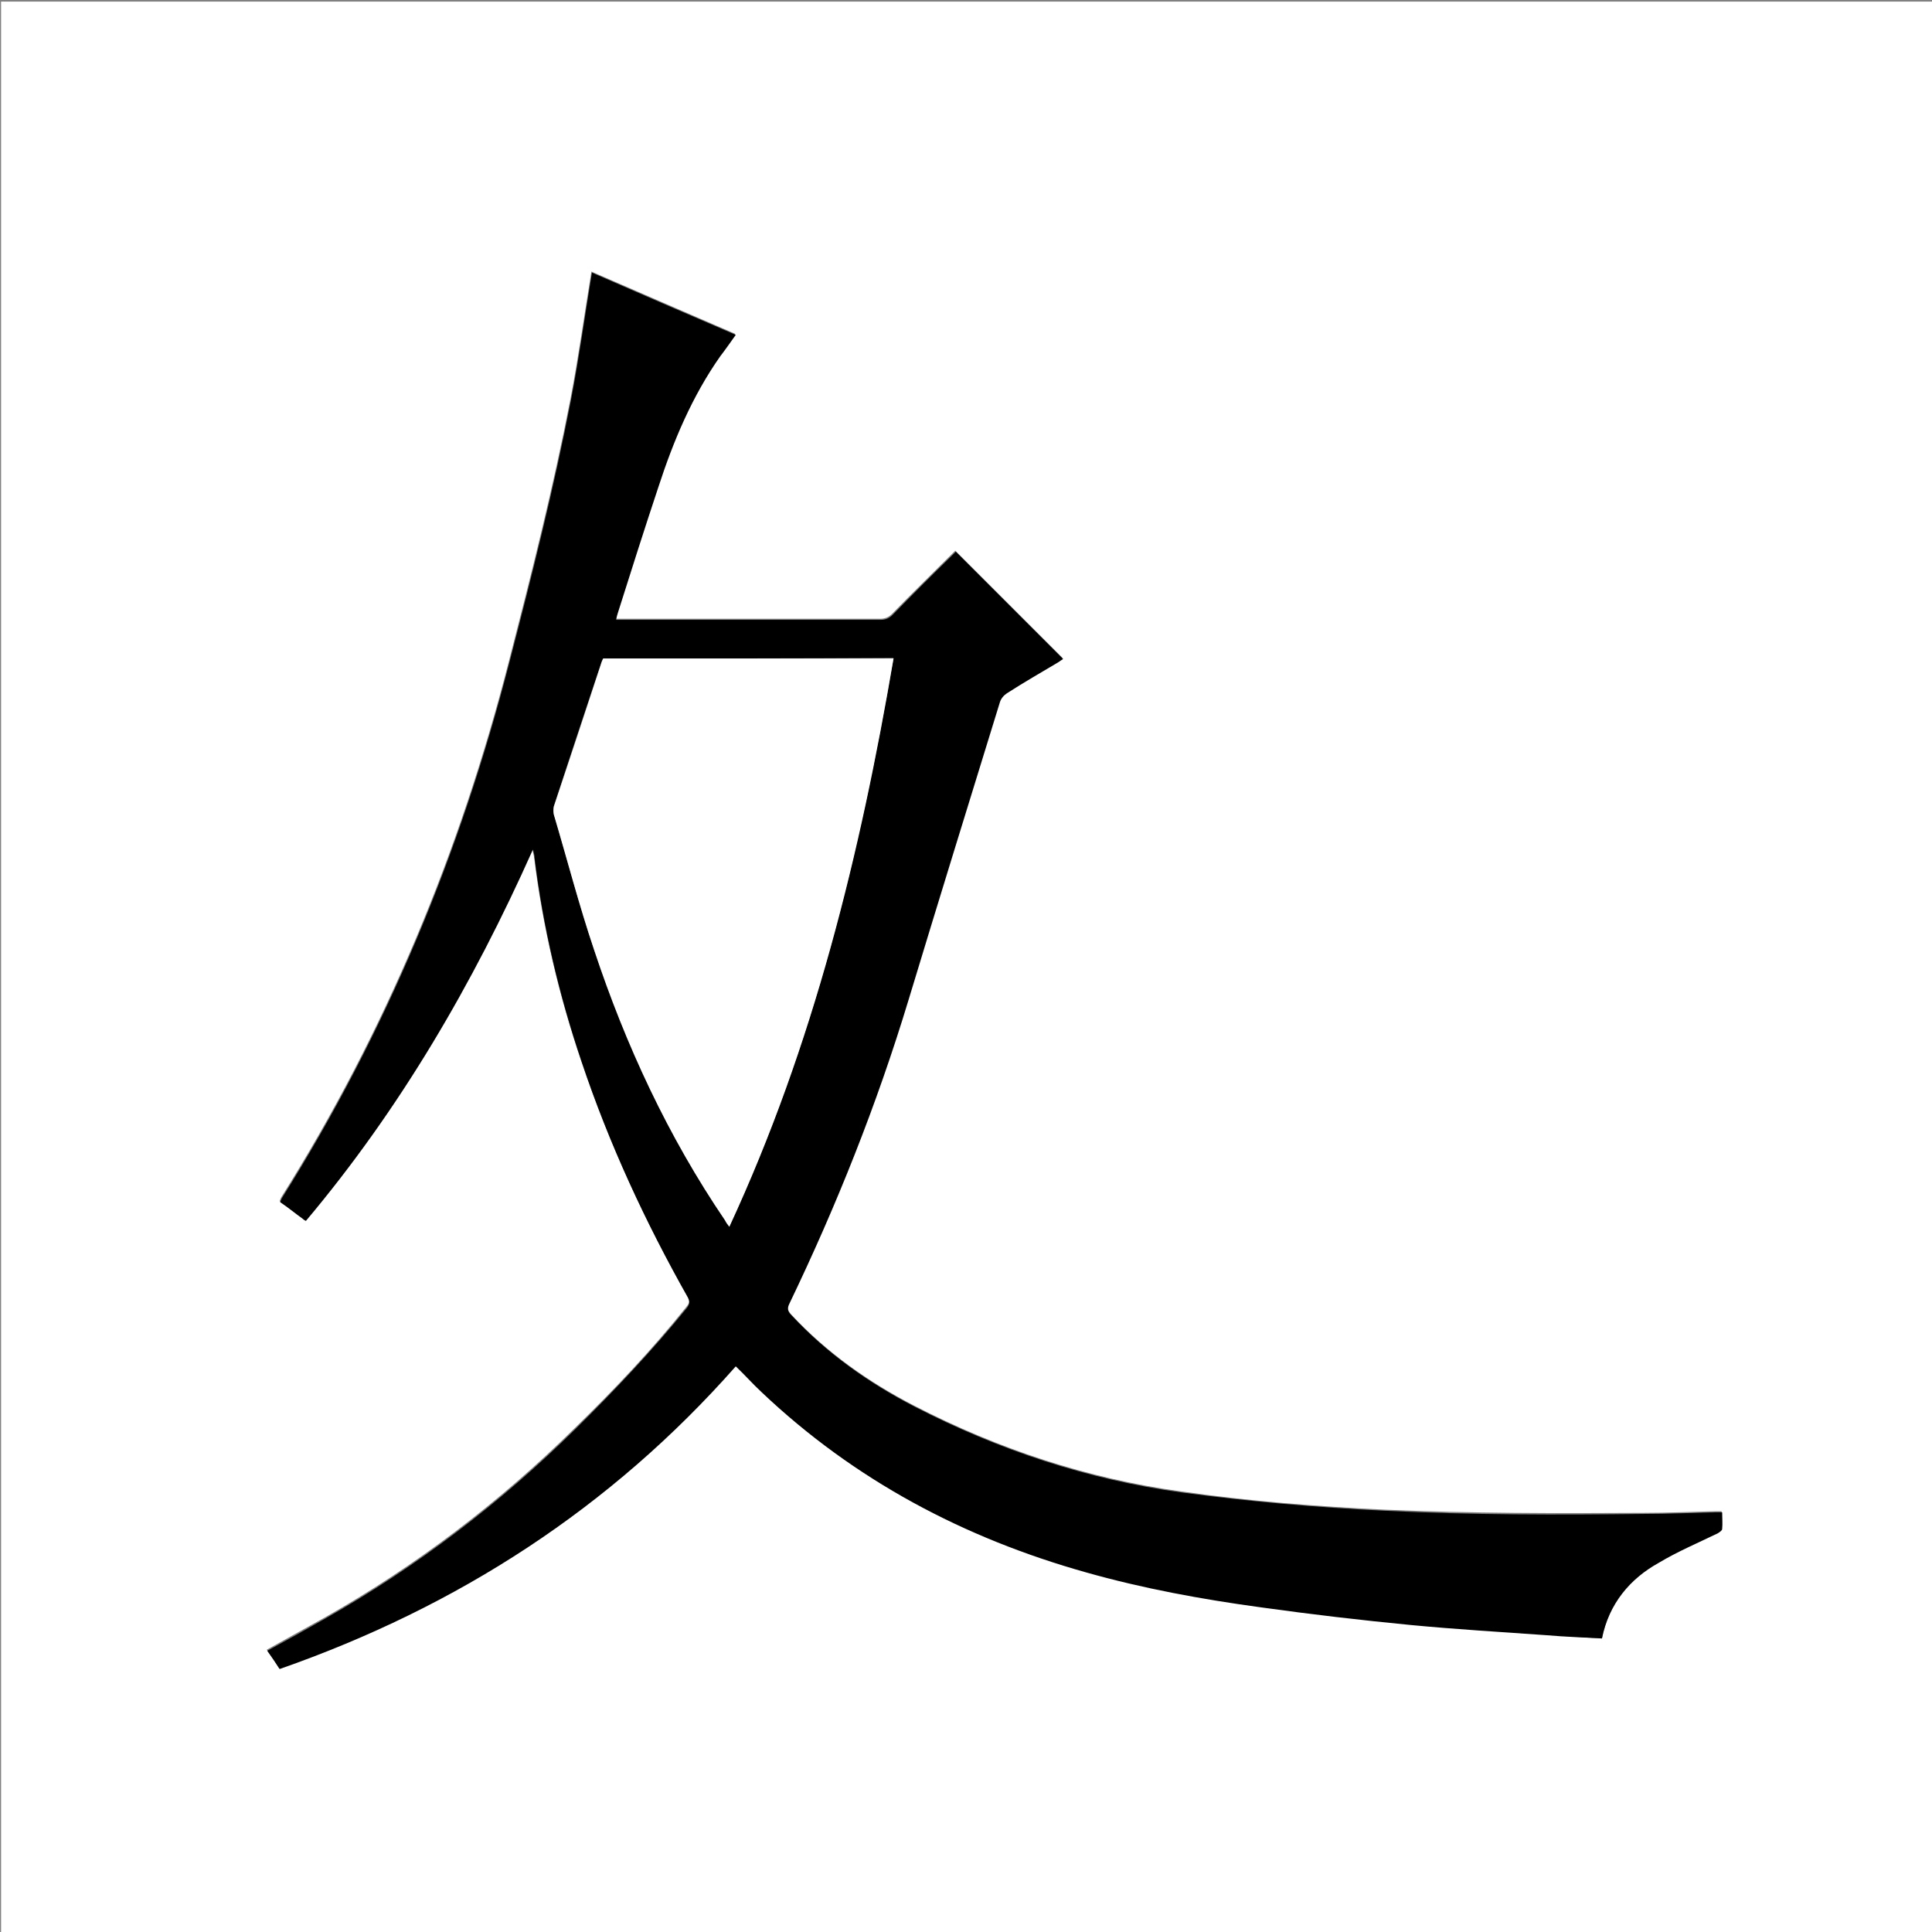 <?xml version="1.0" encoding="utf-8"?>
<!-- Generator: Adobe Illustrator 20.1.0, SVG Export Plug-In . SVG Version: 6.00 Build 0)  -->
<svg version="1.1" id="图层_1" xmlns="http://www.w3.org/2000/svg" xmlns:xlink="http://www.w3.org/1999/xlink" x="0px" y="0px"
	 viewBox="0 0 360 360" style="enable-background:new 0 0 360 360;" xml:space="preserve">
<rect x="0" y="0" width="360" height="360" fill="#808080" stroke="none"/>
<style type="text/css">
	.st0{fill:#FFFFFF;}
</style>
<g>
	<path class="st0" d="M0.2,360.5c0-120.1,0-240.2,0-360.2c120.1,0,240.2,0,360.2,0c0,120.1,0,240.2,0,360.2
		C240.4,360.5,120.3,360.5,0.2,360.5z M298.5,305.3c1.3-6.5,5.2-11,10.5-14.3c3.5-2.1,7.3-3.7,11-5.5c0.3-0.2,0.8-0.5,0.8-0.8
		c0.1-1,0-2,0-3.1c-0.5,0-0.9,0-1.3,0c-4.4,0.1-8.8,0.3-13.2,0.3c-16.2,0.1-32.3,0.1-48.4-0.6c-12.7-0.6-25.3-1.6-37.8-3.4
		c-17.5-2.4-34.1-7.9-49.8-16c-8.5-4.4-16.3-9.9-22.9-17c-0.6-0.7-0.8-1.2-0.4-2.2c8.8-18.3,16.3-37.1,22.2-56.6
		c5.6-18.5,11.3-36.9,17-55.4c0.2-0.6,0.7-1.3,1.3-1.7c3.2-2,6.4-3.9,9.6-5.8c0.4-0.2,0.7-0.5,0.9-0.6c-6.7-6.7-13.3-13.3-20-20
		c-0.2,0.2-0.5,0.5-0.8,0.8c-3.7,3.7-7.4,7.3-11,11c-0.6,0.6-1.3,0.9-2.2,0.9c-16,0-31.9,0-47.9,0c-0.4,0-0.9,0-1.4,0
		c0.1-0.5,0.2-0.8,0.3-1.2c2.5-7.9,5-15.7,7.6-23.6c2.8-8.6,6.3-16.8,11.5-24.3c0.9-1.3,1.9-2.6,2.9-4c-9.1-3.9-18-7.8-26.8-11.6
		c-1.3,7.9-2.4,15.9-3.9,23.7c-3.2,16.5-7.3,32.7-11.5,49c-9.1,35.4-22.9,68.8-42.4,99.8c-0.1,0.2-0.2,0.4-0.3,0.7
		c1.4,1.1,2.8,2.1,4.2,3.1c0.2,0.1,0.3,0.2,0.6,0.4c17.5-20.9,31.1-44.1,42.3-69.2c0.1,0.8,0.2,1.1,0.3,1.5
		c1.6,13,4.6,25.7,8.8,38.1c5.2,15.3,11.9,29.9,19.8,43.9c0.4,0.8,0.4,1.2-0.2,1.9c-6.4,8-13.4,15.4-20.8,22.6
		c-14,13.8-29.5,25.6-46.6,35.3c-3.6,2-7.2,4-10.8,6c0.8,1.2,1.6,2.3,2.3,3.4c33.1-11.6,61.6-30,85-56.4c1.6,1.6,3.1,3.3,4.8,4.8
		c17.3,16.4,37.6,27.2,60.5,33.6c10.7,3,21.5,5,32.5,6.5c9.3,1.2,18.6,2.4,28,3.3c8.4,0.8,16.9,1.3,25.3,1.9
		C291.6,304.9,295,305.1,298.5,305.3z"/>
	<path d="M298.5,305.3c-3.5-0.2-6.9-0.3-10.3-0.6c-8.5-0.6-16.9-1.1-25.3-1.9c-9.3-0.9-18.7-2-28-3.3c-11-1.5-21.9-3.5-32.5-6.5
		c-22.8-6.4-43.2-17.2-60.5-33.6c-1.6-1.5-3.1-3.2-4.8-4.8c-23.3,26.4-51.8,44.8-85,56.4c-0.7-1.1-1.5-2.3-2.3-3.4
		c3.7-2,7.3-4,10.8-6c17.1-9.7,32.6-21.5,46.6-35.3c7.3-7.2,14.3-14.6,20.8-22.6c0.5-0.7,0.6-1.1,0.2-1.9
		c-7.9-14-14.7-28.6-19.8-43.9c-4.2-12.4-7.2-25.1-8.8-38.1c0-0.4-0.1-0.8-0.3-1.5c-11.2,25.1-24.8,48.4-42.3,69.2
		c-0.2-0.1-0.4-0.2-0.6-0.4c-1.4-1-2.7-2.1-4.2-3.1c0.1-0.2,0.2-0.5,0.3-0.7c19.5-31,33.3-64.4,42.4-99.8c4.2-16.2,8.3-32.5,11.5-49
		c1.5-7.8,2.6-15.8,3.9-23.7c8.7,3.8,17.7,7.7,26.8,11.6c-1,1.4-1.9,2.7-2.9,4c-5.2,7.4-8.7,15.7-11.5,24.3
		c-2.6,7.8-5.1,15.7-7.6,23.6c-0.1,0.3-0.2,0.7-0.3,1.2c0.5,0,1,0,1.4,0c16,0,31.9,0,47.9,0c0.9,0,1.6-0.3,2.2-0.9
		c3.6-3.7,7.3-7.4,11-11c0.3-0.3,0.6-0.6,0.8-0.8c6.7,6.7,13.3,13.3,20,20c-0.2,0.1-0.6,0.4-0.9,0.6c-3.2,1.9-6.5,3.8-9.6,5.8
		c-0.6,0.4-1.1,1-1.3,1.7c-5.7,18.5-11.4,36.9-17,55.4c-5.9,19.5-13.4,38.3-22.2,56.6c-0.5,1-0.3,1.5,0.4,2.2
		c6.6,7.1,14.4,12.6,22.9,17c15.7,8.1,32.3,13.6,49.8,16c12.6,1.7,25.2,2.8,37.8,3.4c16.1,0.8,32.3,0.8,48.4,0.6
		c4.4,0,8.8-0.2,13.2-0.3c0.4,0,0.8,0,1.3,0c0,1.1,0.1,2.1,0,3.1c0,0.3-0.5,0.6-0.8,0.8c-3.7,1.8-7.5,3.4-11,5.5
		C303.7,294.2,299.8,298.8,298.5,305.3z M112.4,122.7c-0.1,0.2-0.2,0.4-0.3,0.6c-3,9-6,18-8.9,26.9c-0.1,0.5-0.1,1,0,1.5
		c2.5,8.4,4.7,16.9,7.5,25.2c6,17.8,13.8,34.8,24.4,50.4c0.2,0.4,0.5,0.7,0.8,1.2c15.7-33.8,24.3-69.4,30.6-105.9
		C148.4,122.7,130.5,122.7,112.4,122.7z"/>
	<path class="st0" d="M112.4,122.7c18.1,0,36,0,54.1,0c-6.2,36.4-14.9,72-30.6,105.9c-0.4-0.5-0.6-0.8-0.8-1.2
		c-10.6-15.6-18.5-32.6-24.4-50.4c-2.8-8.3-5-16.8-7.5-25.2c-0.1-0.5-0.1-1,0-1.5c3-9,6-18,8.9-26.9
		C112.2,123.1,112.3,122.9,112.4,122.7z"/>
</g>
</svg>
